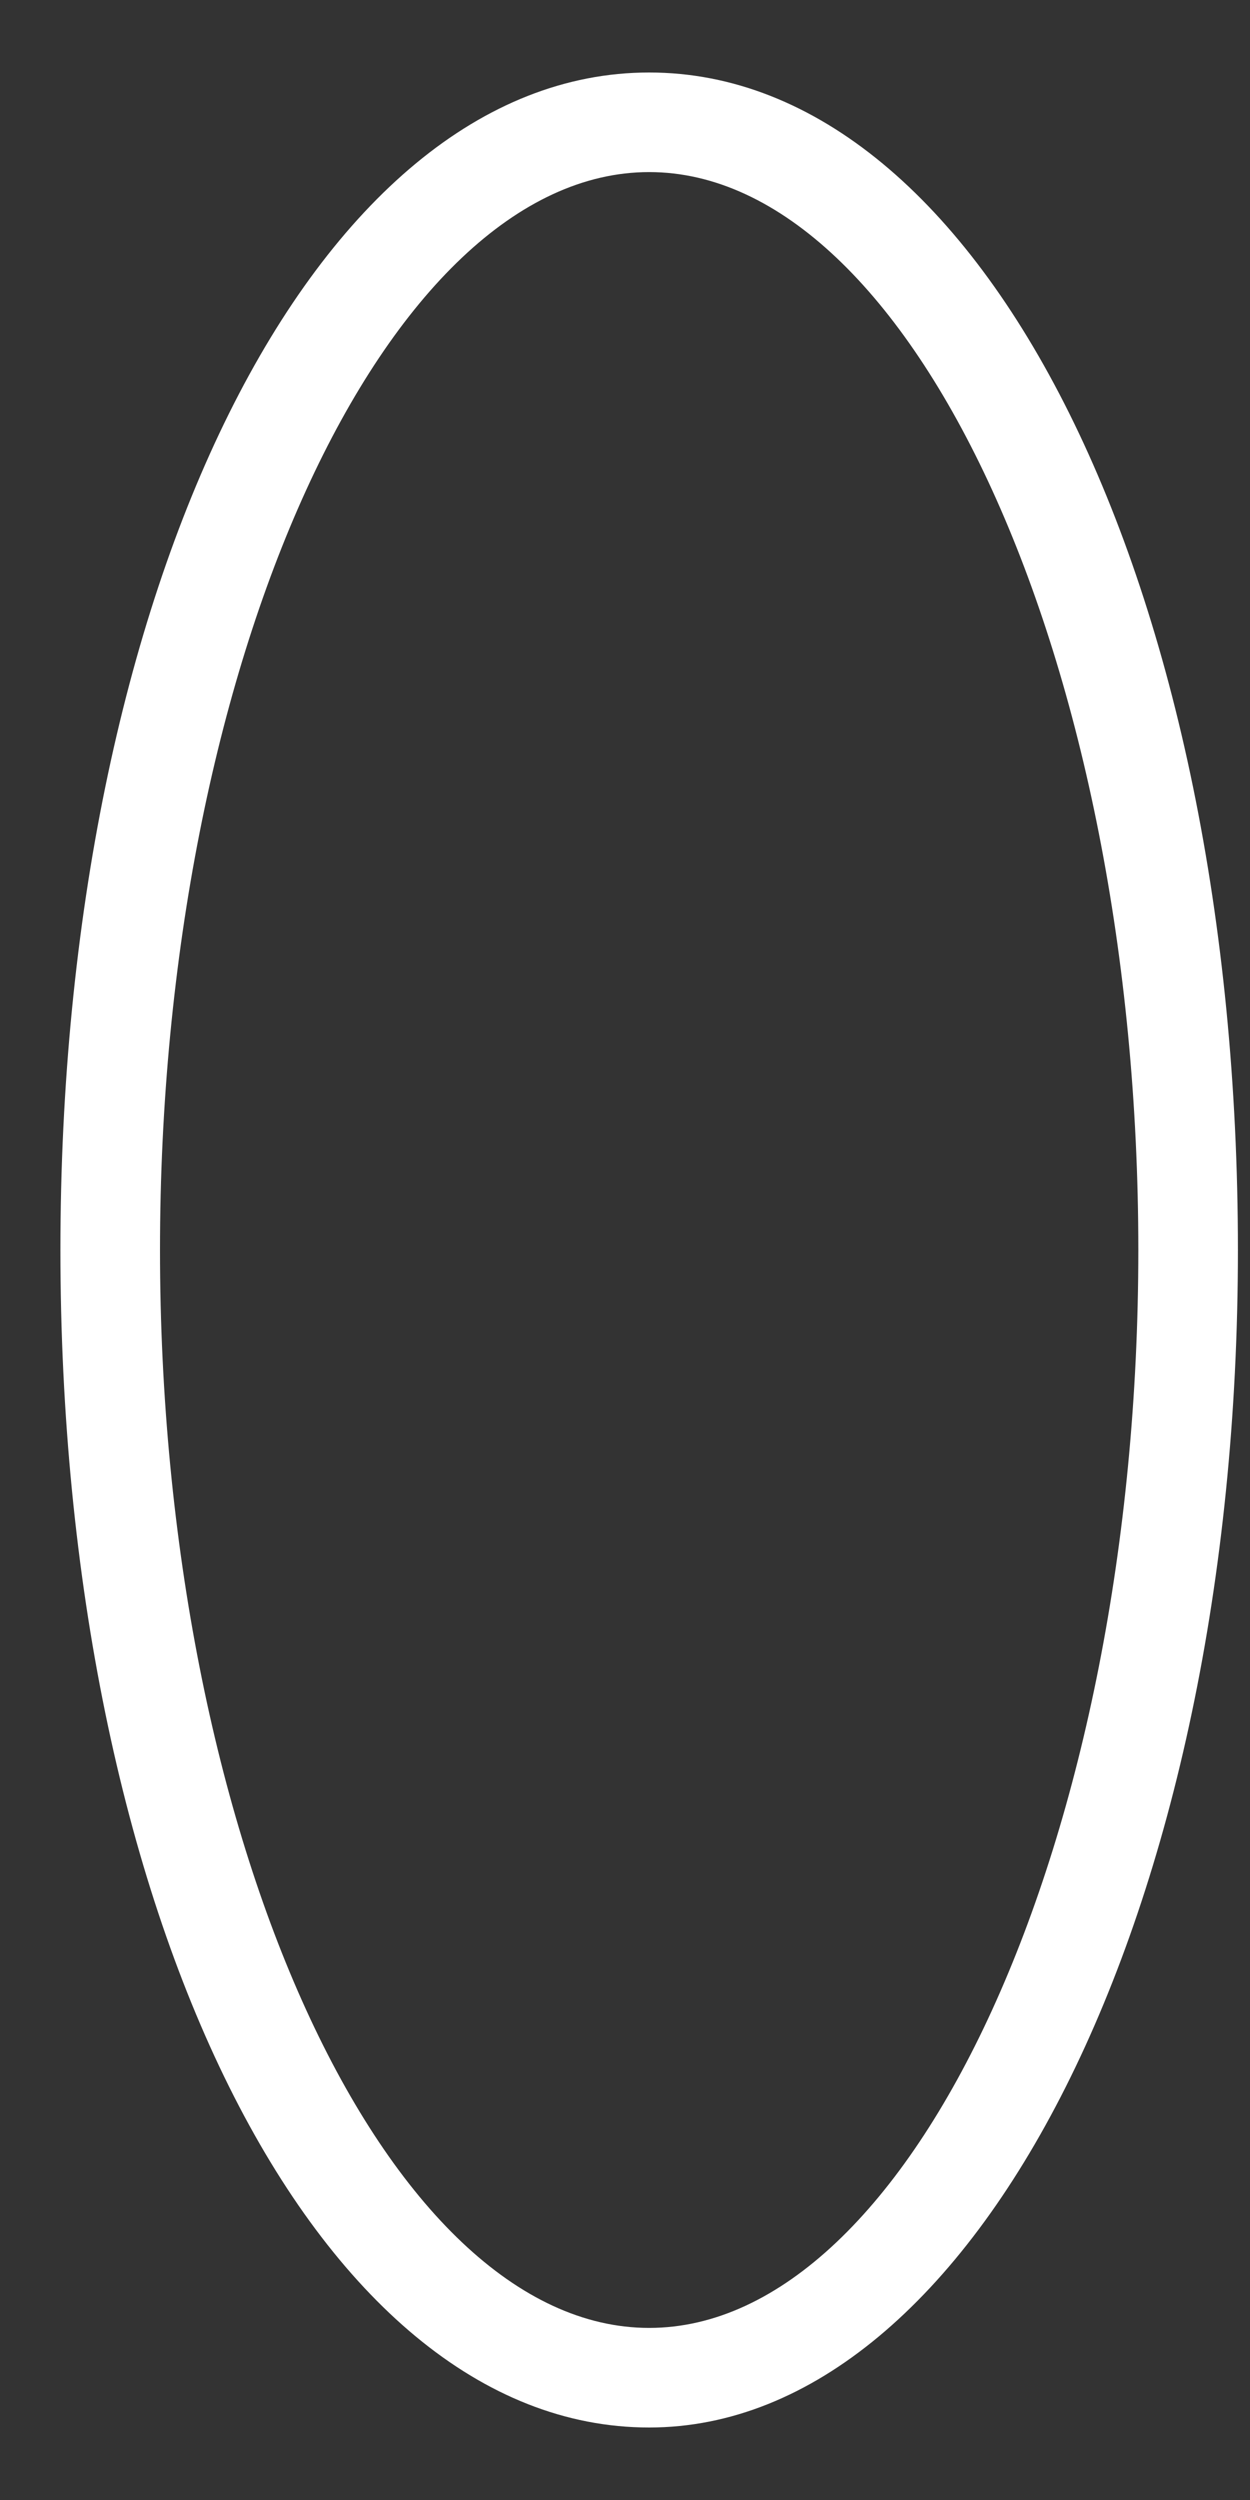 ﻿<?xml version="1.0" encoding="utf-8"?>
<svg version="1.1" xmlns:xlink="http://www.w3.org/1999/xlink" width="9px" height="18px" xmlns="http://www.w3.org/2000/svg">
  <rect width="100%" height="100%" fill="#333333" stroke="none"/>
  <g transform="matrix(1 0 0 1 -226 -398 )">
    <path d="M 8.913 9  C 8.913 13.761  7.022 17.478  4.674 17.478  C 2.261 17.478  0.435 13.761  0.435 9  C 0.435 4.239  2.261 0.522  4.674 0.522  C 7.087 0.522  8.913 4.239  8.913 9  Z M 8.196 9  C 8.196 4.761  6.565 1.239  4.674 1.239  C 2.783 1.239  1.152 4.761  1.152 9  C 1.152 13.239  2.783 16.761  4.674 16.761  C 6.565 16.761  8.196 13.239  8.196 9  Z " fill-rule="nonzero" fill="#ffffff" stroke="none" transform="matrix(1 0 0 1 226 398 )" />
  </g>
</svg>